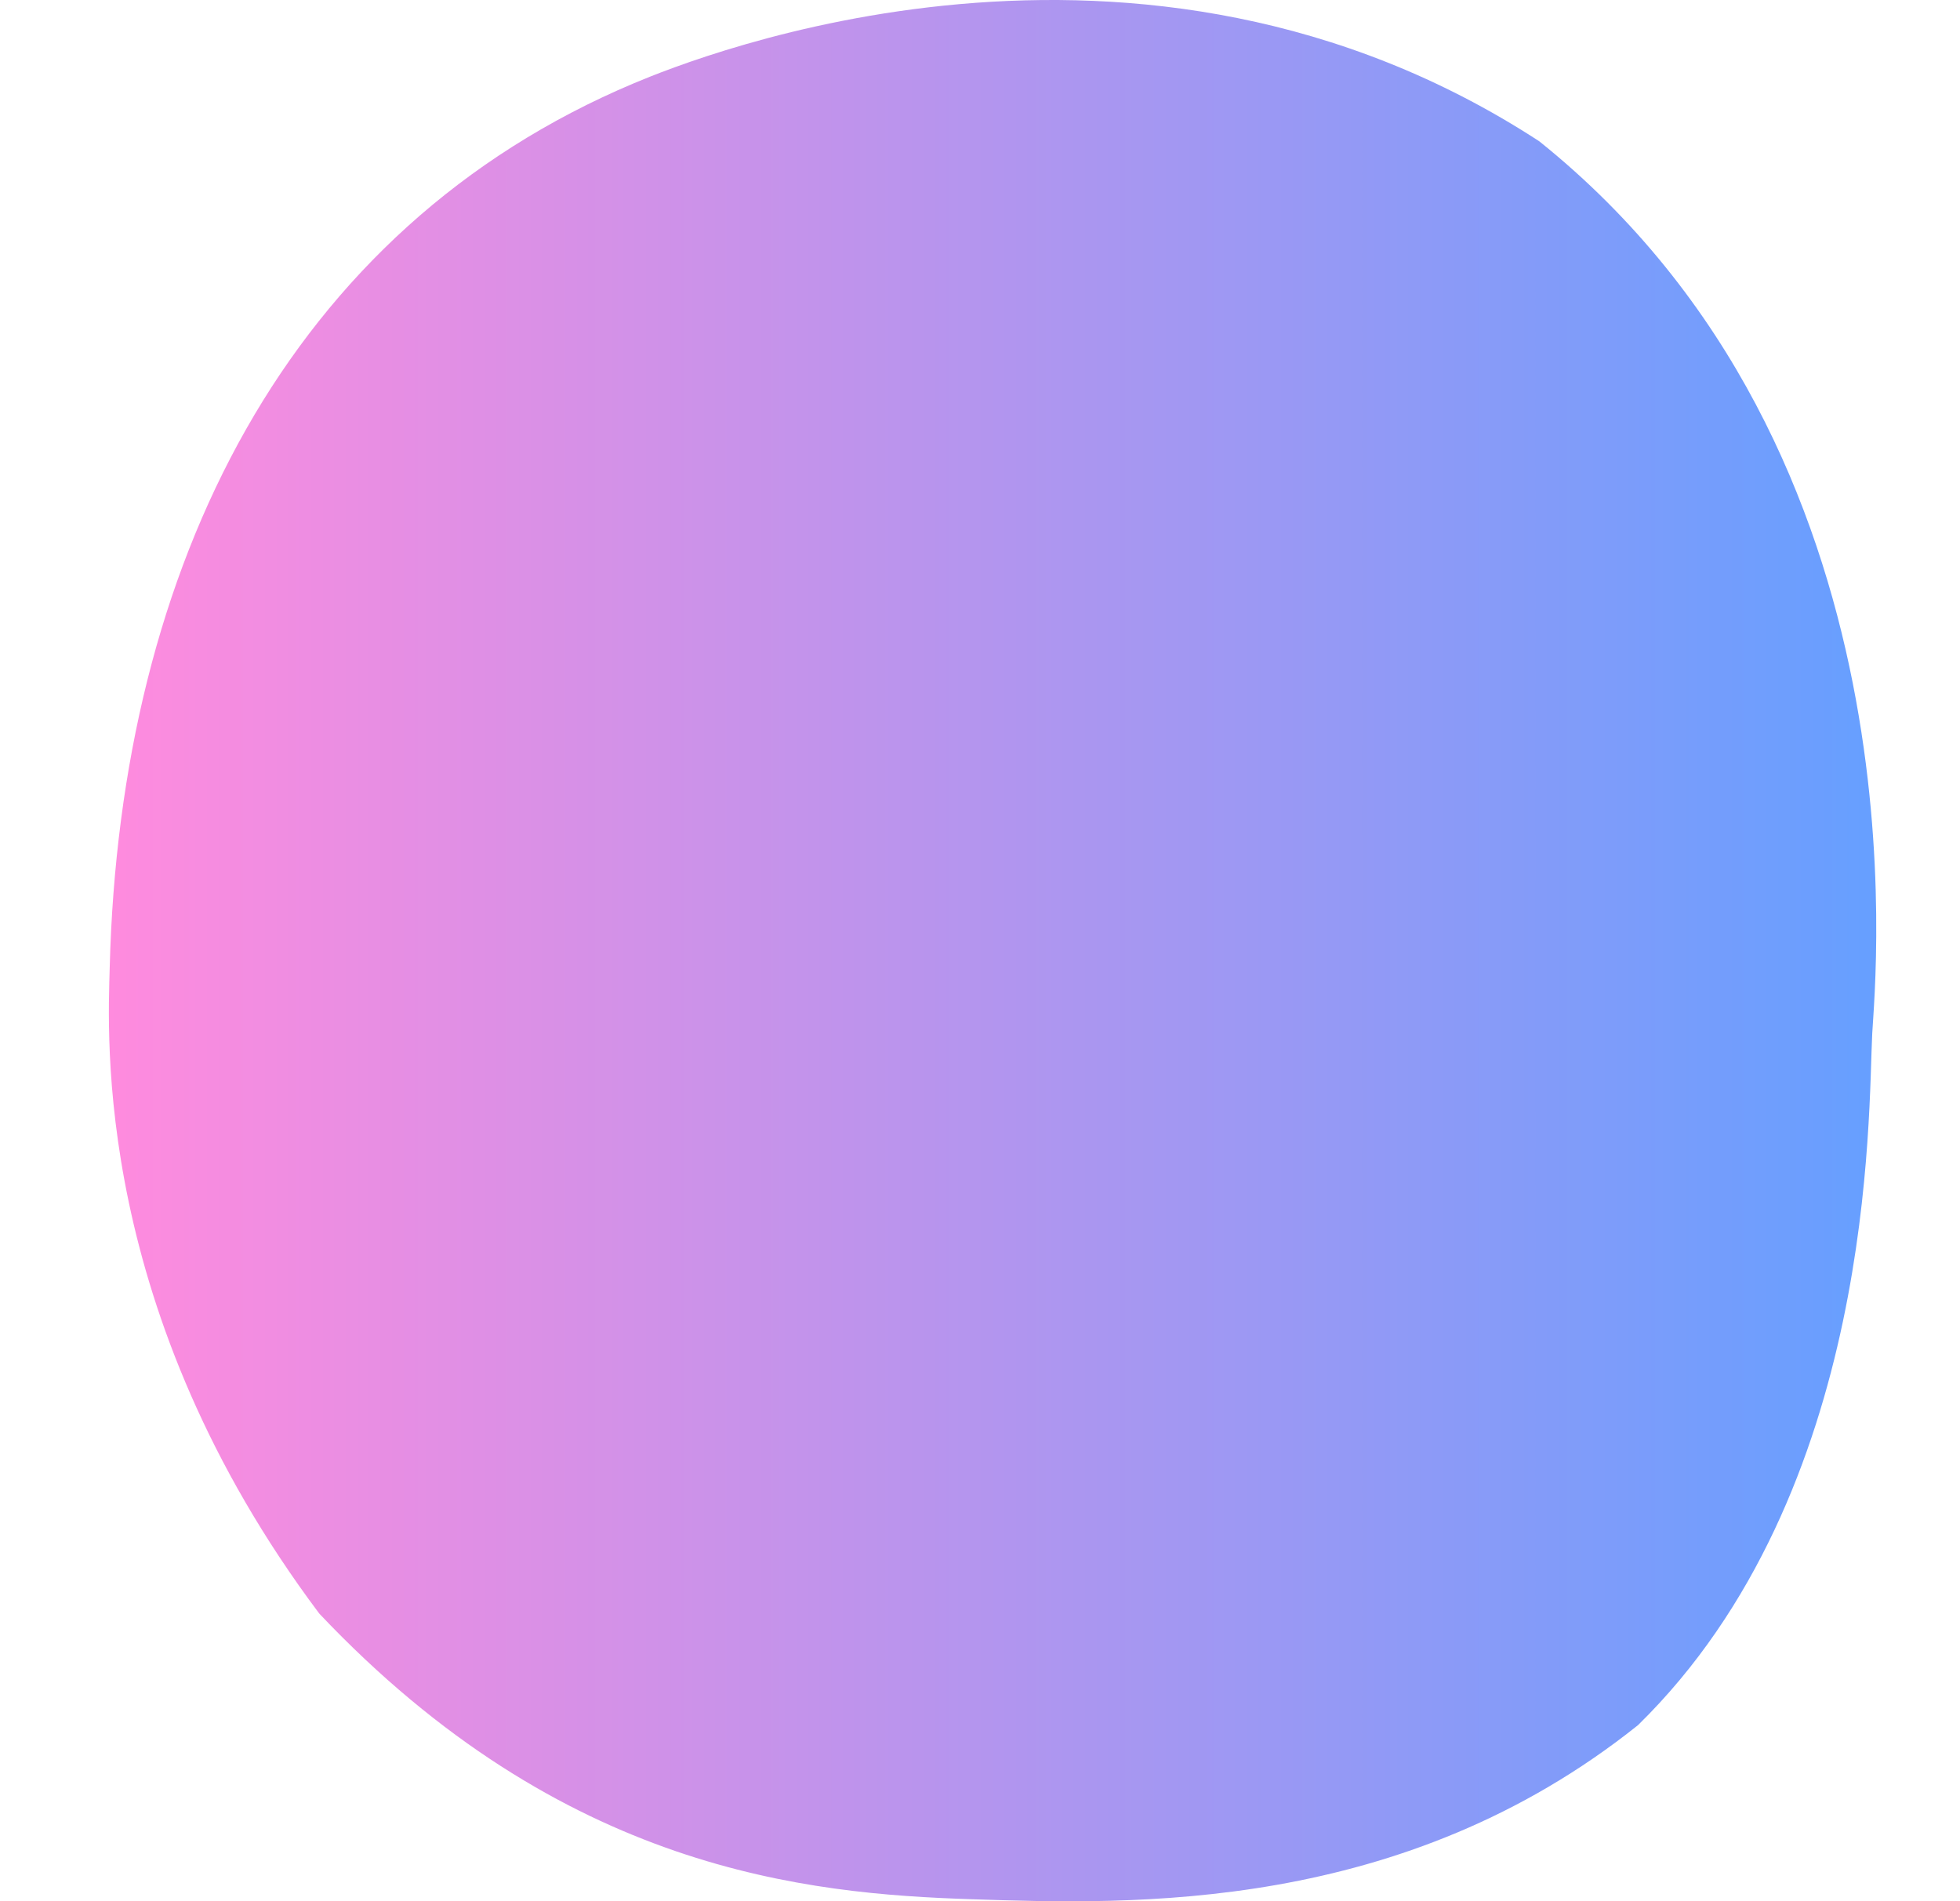 <?xml version="1.0" encoding="utf-8"?>
<!-- Generator: Adobe Illustrator 16.0.0, SVG Export Plug-In . SVG Version: 6.00 Build 0)  -->
<!DOCTYPE svg PUBLIC "-//W3C//DTD SVG 1.1//EN" "http://www.w3.org/Graphics/SVG/1.1/DTD/svg11.dtd">
<svg version="1.1" id="Layer_1" xmlns="http://www.w3.org/2000/svg" xmlns:xlink="http://www.w3.org/1999/xlink" x="0px" y="0px"
	 width="134px" height="130px" viewBox="0 0 134 130" enable-background="new 0 0 134 130" xml:space="preserve">
<linearGradient id="SVGID_1_" gradientUnits="userSpaceOnUse" x1="7.443" y1="66" x2="128.275" y2="66" gradientTransform="matrix(1 0 0 -1 0 131)">
	<stop  offset="0" style="stop-color:#FF8BDE"/>
	<stop  offset="1" style="stop-color:#669FFF"/>
</linearGradient>
<path fill="url(#SVGID_1_)" d="M66.414,129.859c-11.217-0.369-27.919-1.916-44.581-19.525C6.333,89.667,7.383,70.775,7.5,66.167
	C8.2,38.642,19.732,15.642,43.344,5.691c4.366-1.839,34.45-13.918,61.892,3.97C131.834,31,128.205,66.786,128,70.667
	c-0.289,5.432,0.275,31.333-16.012,47.287C95.875,130.831,77.482,130.225,66.414,129.859z"/>
</svg>

